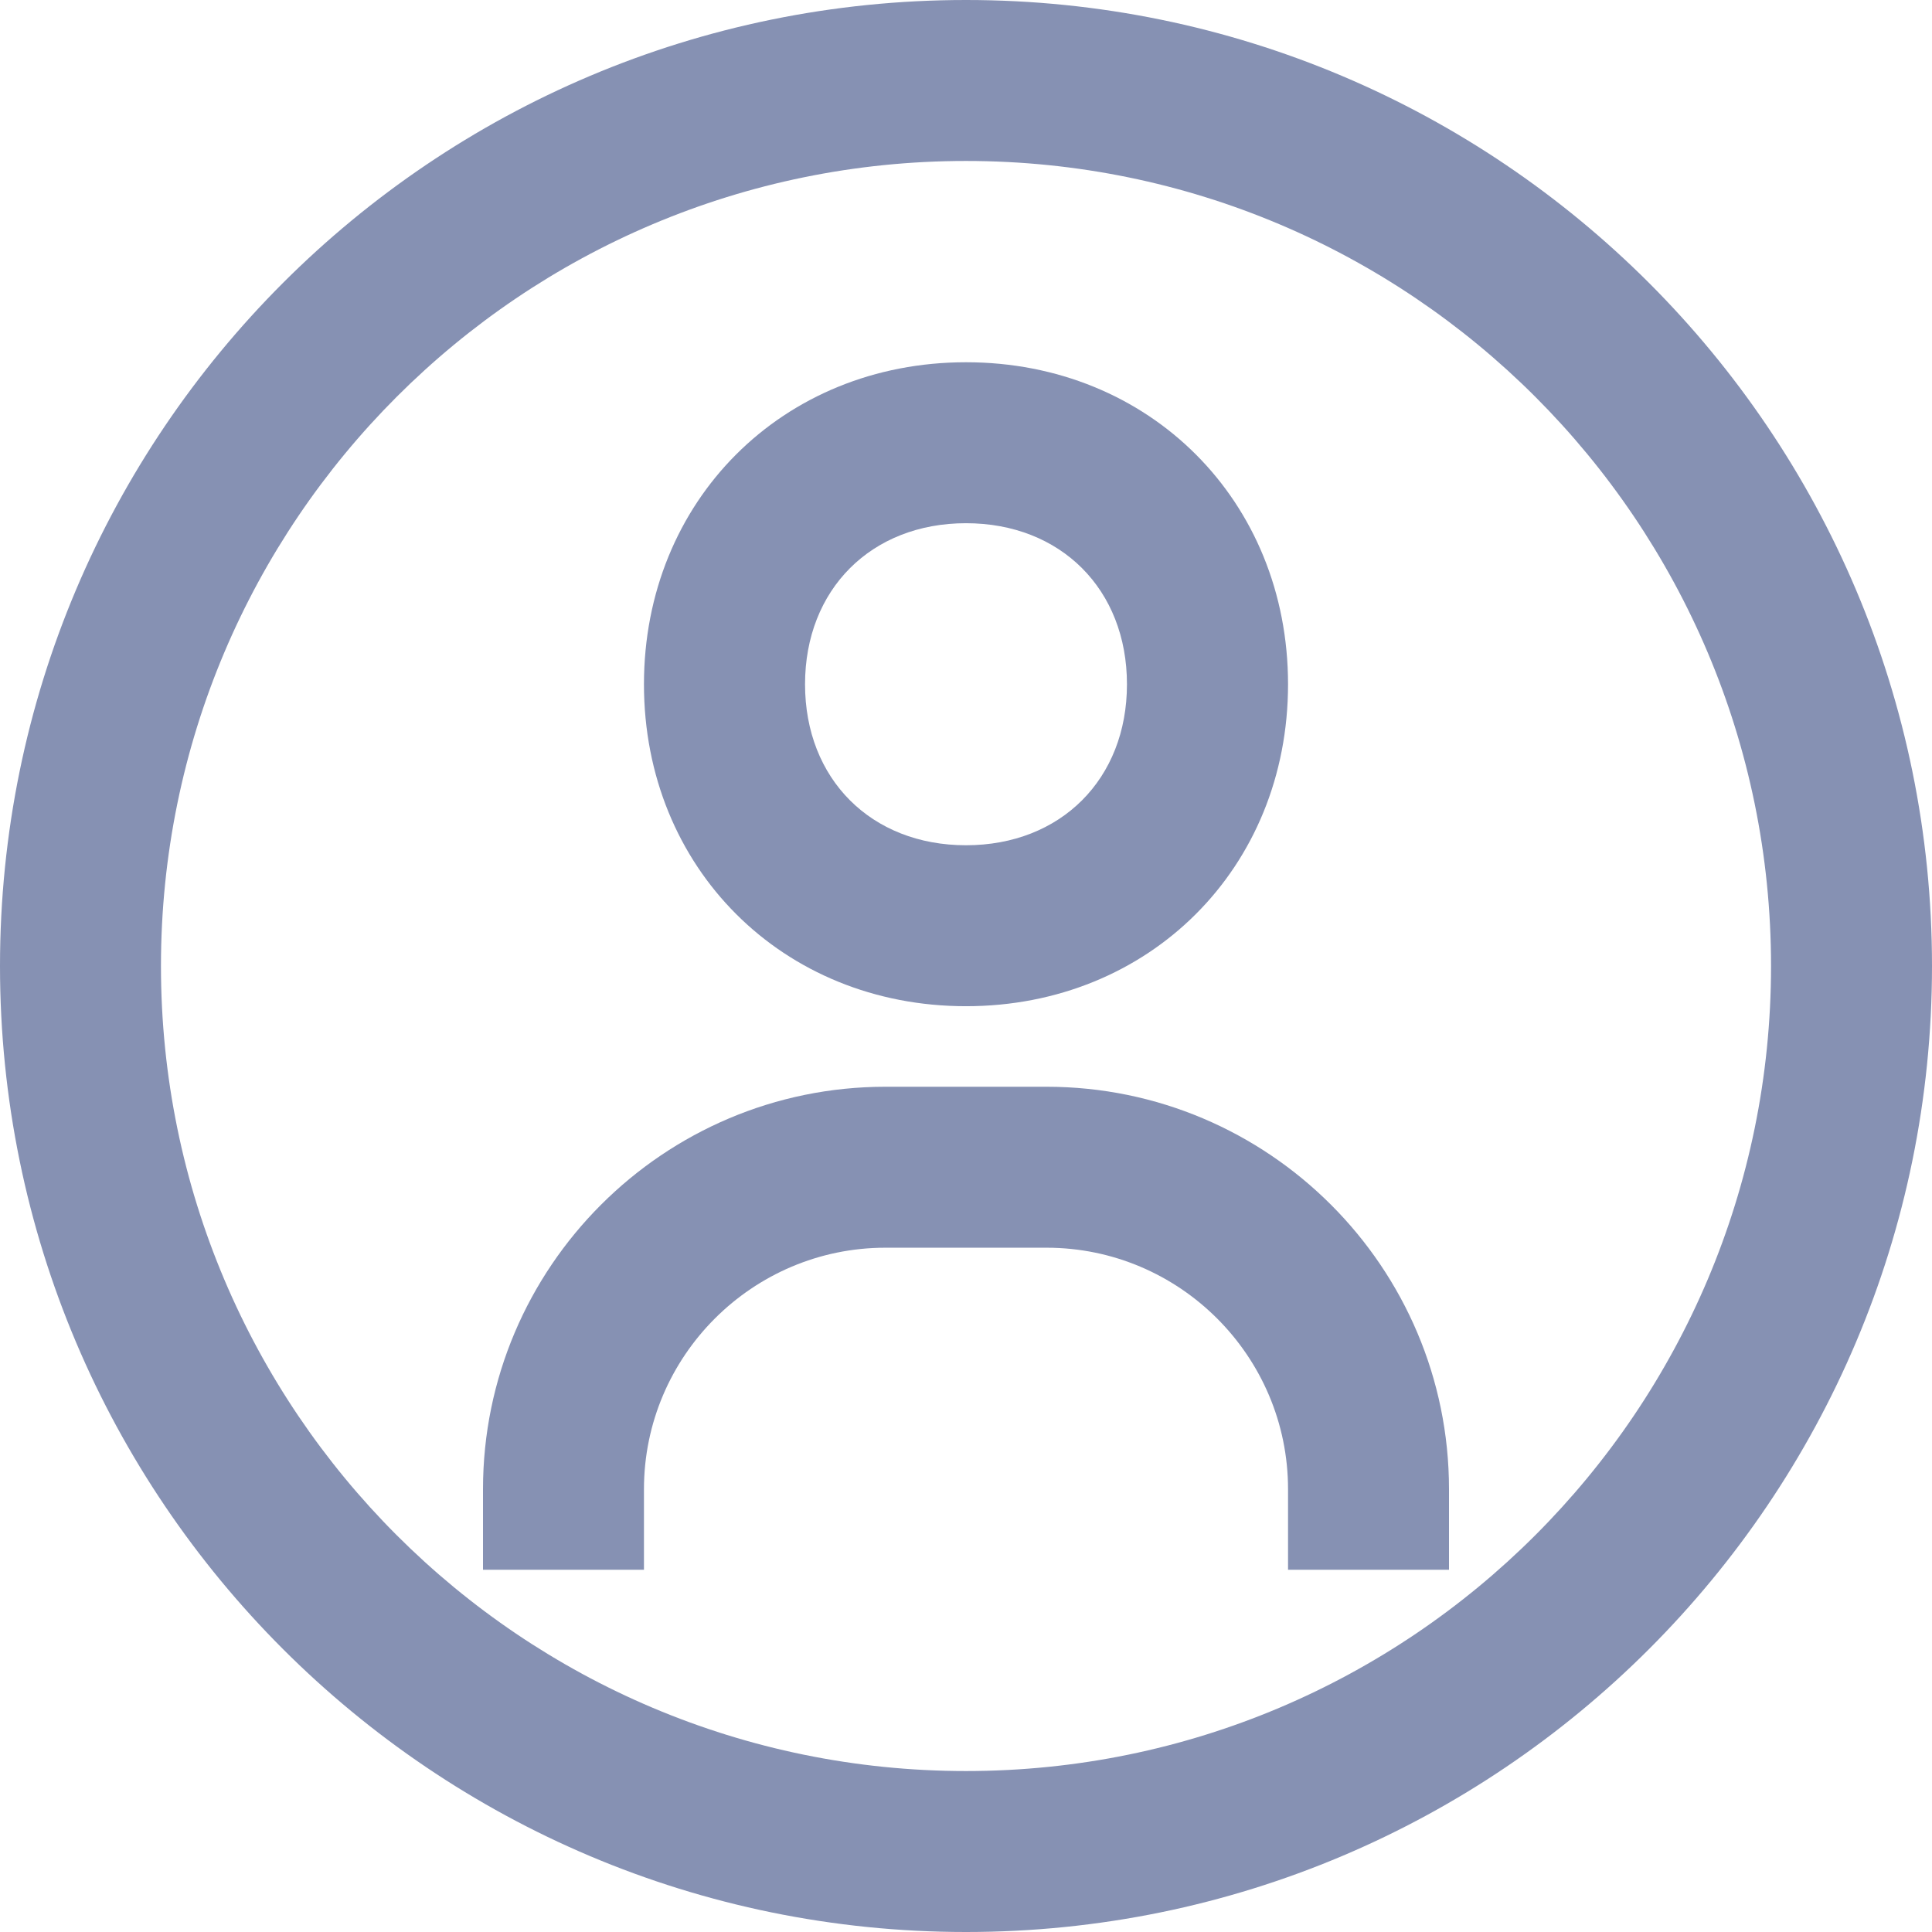 <svg width="16" height="16" viewBox="0 0 16 16" fill="none" xmlns="http://www.w3.org/2000/svg">
<path d="M5.333 5.667C5.333 7.187 6.48 8.333 8 8.333C9.52 8.333 10.667 7.187 10.667 5.667C10.667 4.147 9.52 3 8 3C6.48 3 5.333 4.147 5.333 5.667ZM9.333 5.667C9.333 6.452 8.785 7 8 7C7.215 7 6.667 6.452 6.667 5.667C6.667 4.881 7.215 4.333 8 4.333C8.785 4.333 9.333 4.881 9.333 5.667ZM5.333 12.333C5.333 11.231 6.231 10.333 7.333 10.333H8.667C9.769 10.333 10.667 11.231 10.667 12.333V13H12V12.333C12 10.495 10.505 9 8.667 9H7.333C5.495 9 4 10.495 4 12.333V13H5.333V12.333Z" fill="#8691B3"/>
<path fill-rule="evenodd" clip-rule="evenodd" d="M8 14.667C11.682 14.667 14.667 11.682 14.667 8C14.667 4.318 11.682 1.333 8 1.333C4.318 1.333 1.333 4.318 1.333 8C1.333 11.682 4.318 14.667 8 14.667ZM8 16C12.418 16 16 12.418 16 8C16 3.582 12.418 0 8 0C3.582 0 0 3.582 0 8C0 12.418 3.582 16 8 16Z" fill="#8691B3"/>
</svg>
